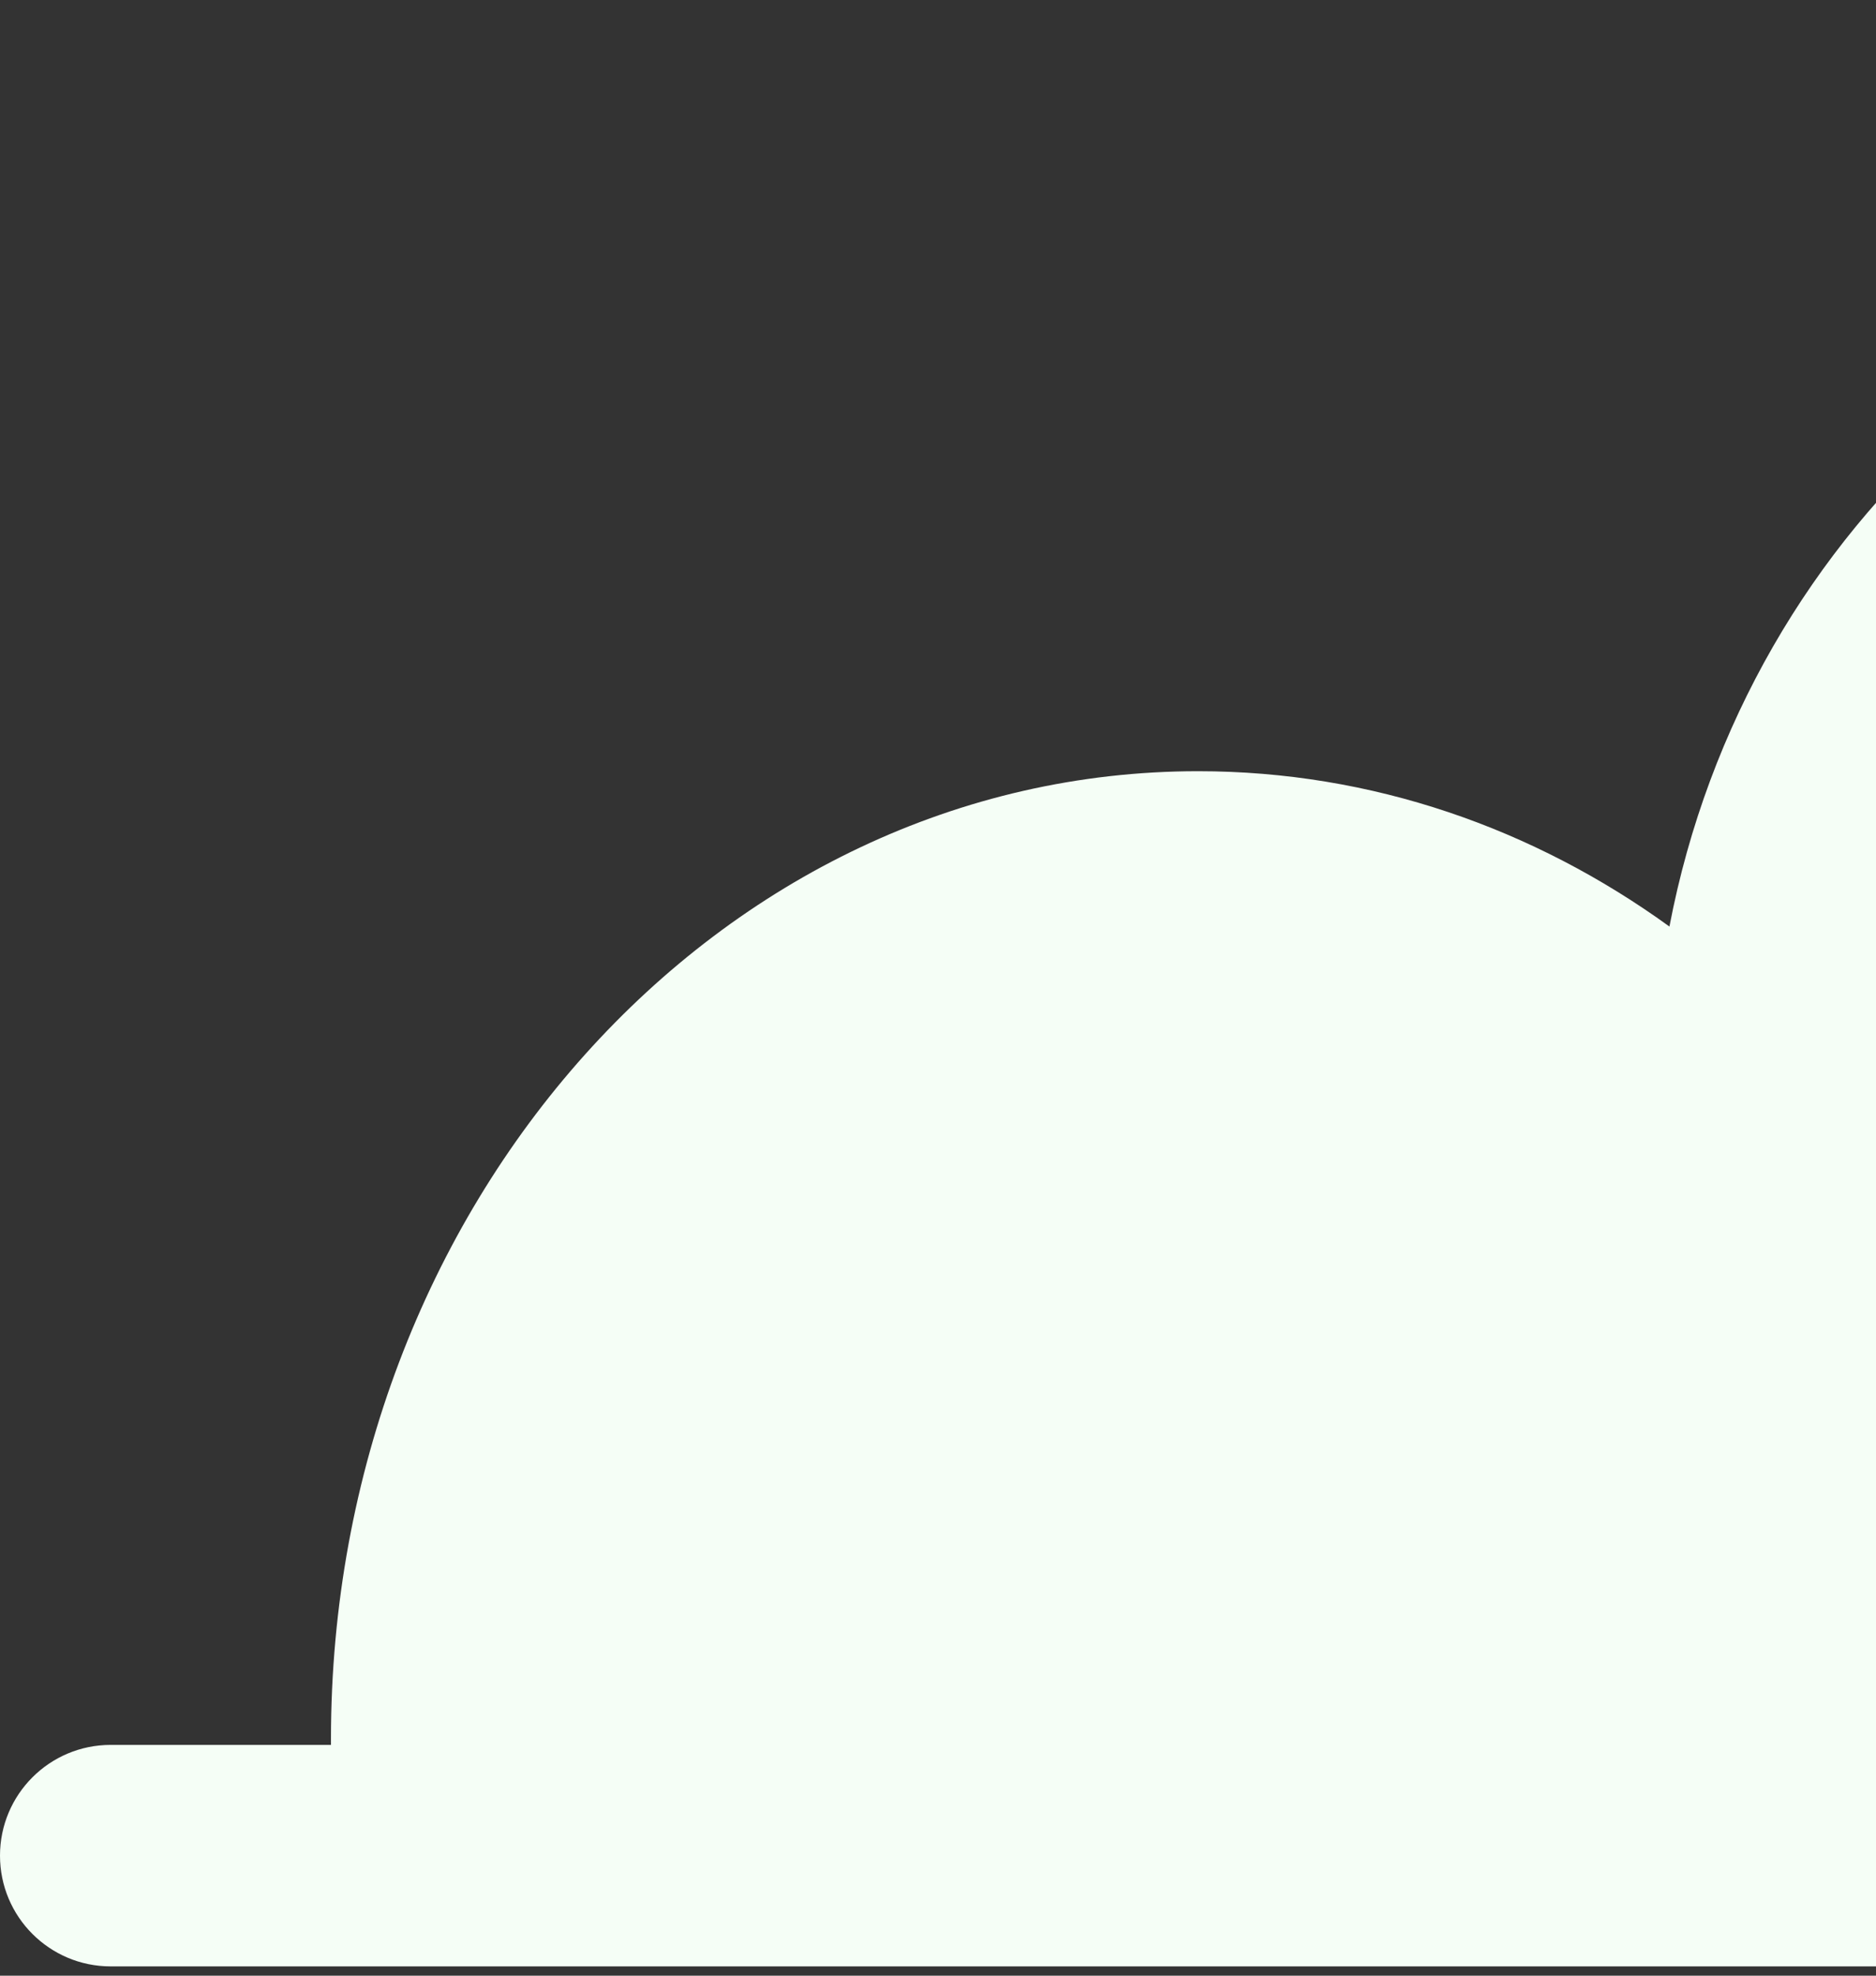 <svg width="190" height="200" viewBox="0 0 190 200" fill="none" xmlns="http://www.w3.org/2000/svg">
<rect x="0" y="0" width="190" height="200" fill="#333333" stroke="none"/>
<path fill-rule="evenodd" clip-rule="evenodd" d="M33.521 176.637C33.52 176.433 33.52 176.229 33.52 176.025C33.52 121.926 72.837 78.07 121.338 78.07C138.942 78.07 155.336 83.848 169.079 93.795C176.87 53.038 211.145 22.338 252.247 22.338C276.311 22.338 298.035 32.861 313.474 49.765C336.781 19.724 373.284 0.382 414.317 0.382C470.404 0.382 518.027 36.519 535.056 86.72C538.355 84.965 542.058 83.981 545.971 83.981C558.889 83.981 569.522 94.705 570.866 108.473C605.674 108.783 633.791 135.884 633.791 169.27C633.791 171.764 633.635 174.222 633.33 176.637H662.939C669.131 176.637 674.15 181.656 674.15 187.848C674.15 194.039 669.131 199.059 662.939 199.059H11.211C5.019 199.059 0 194.039 0 187.848C0 181.656 5.019 176.637 11.211 176.637H33.521Z" fill="#F5FEF6"/>
</svg>
